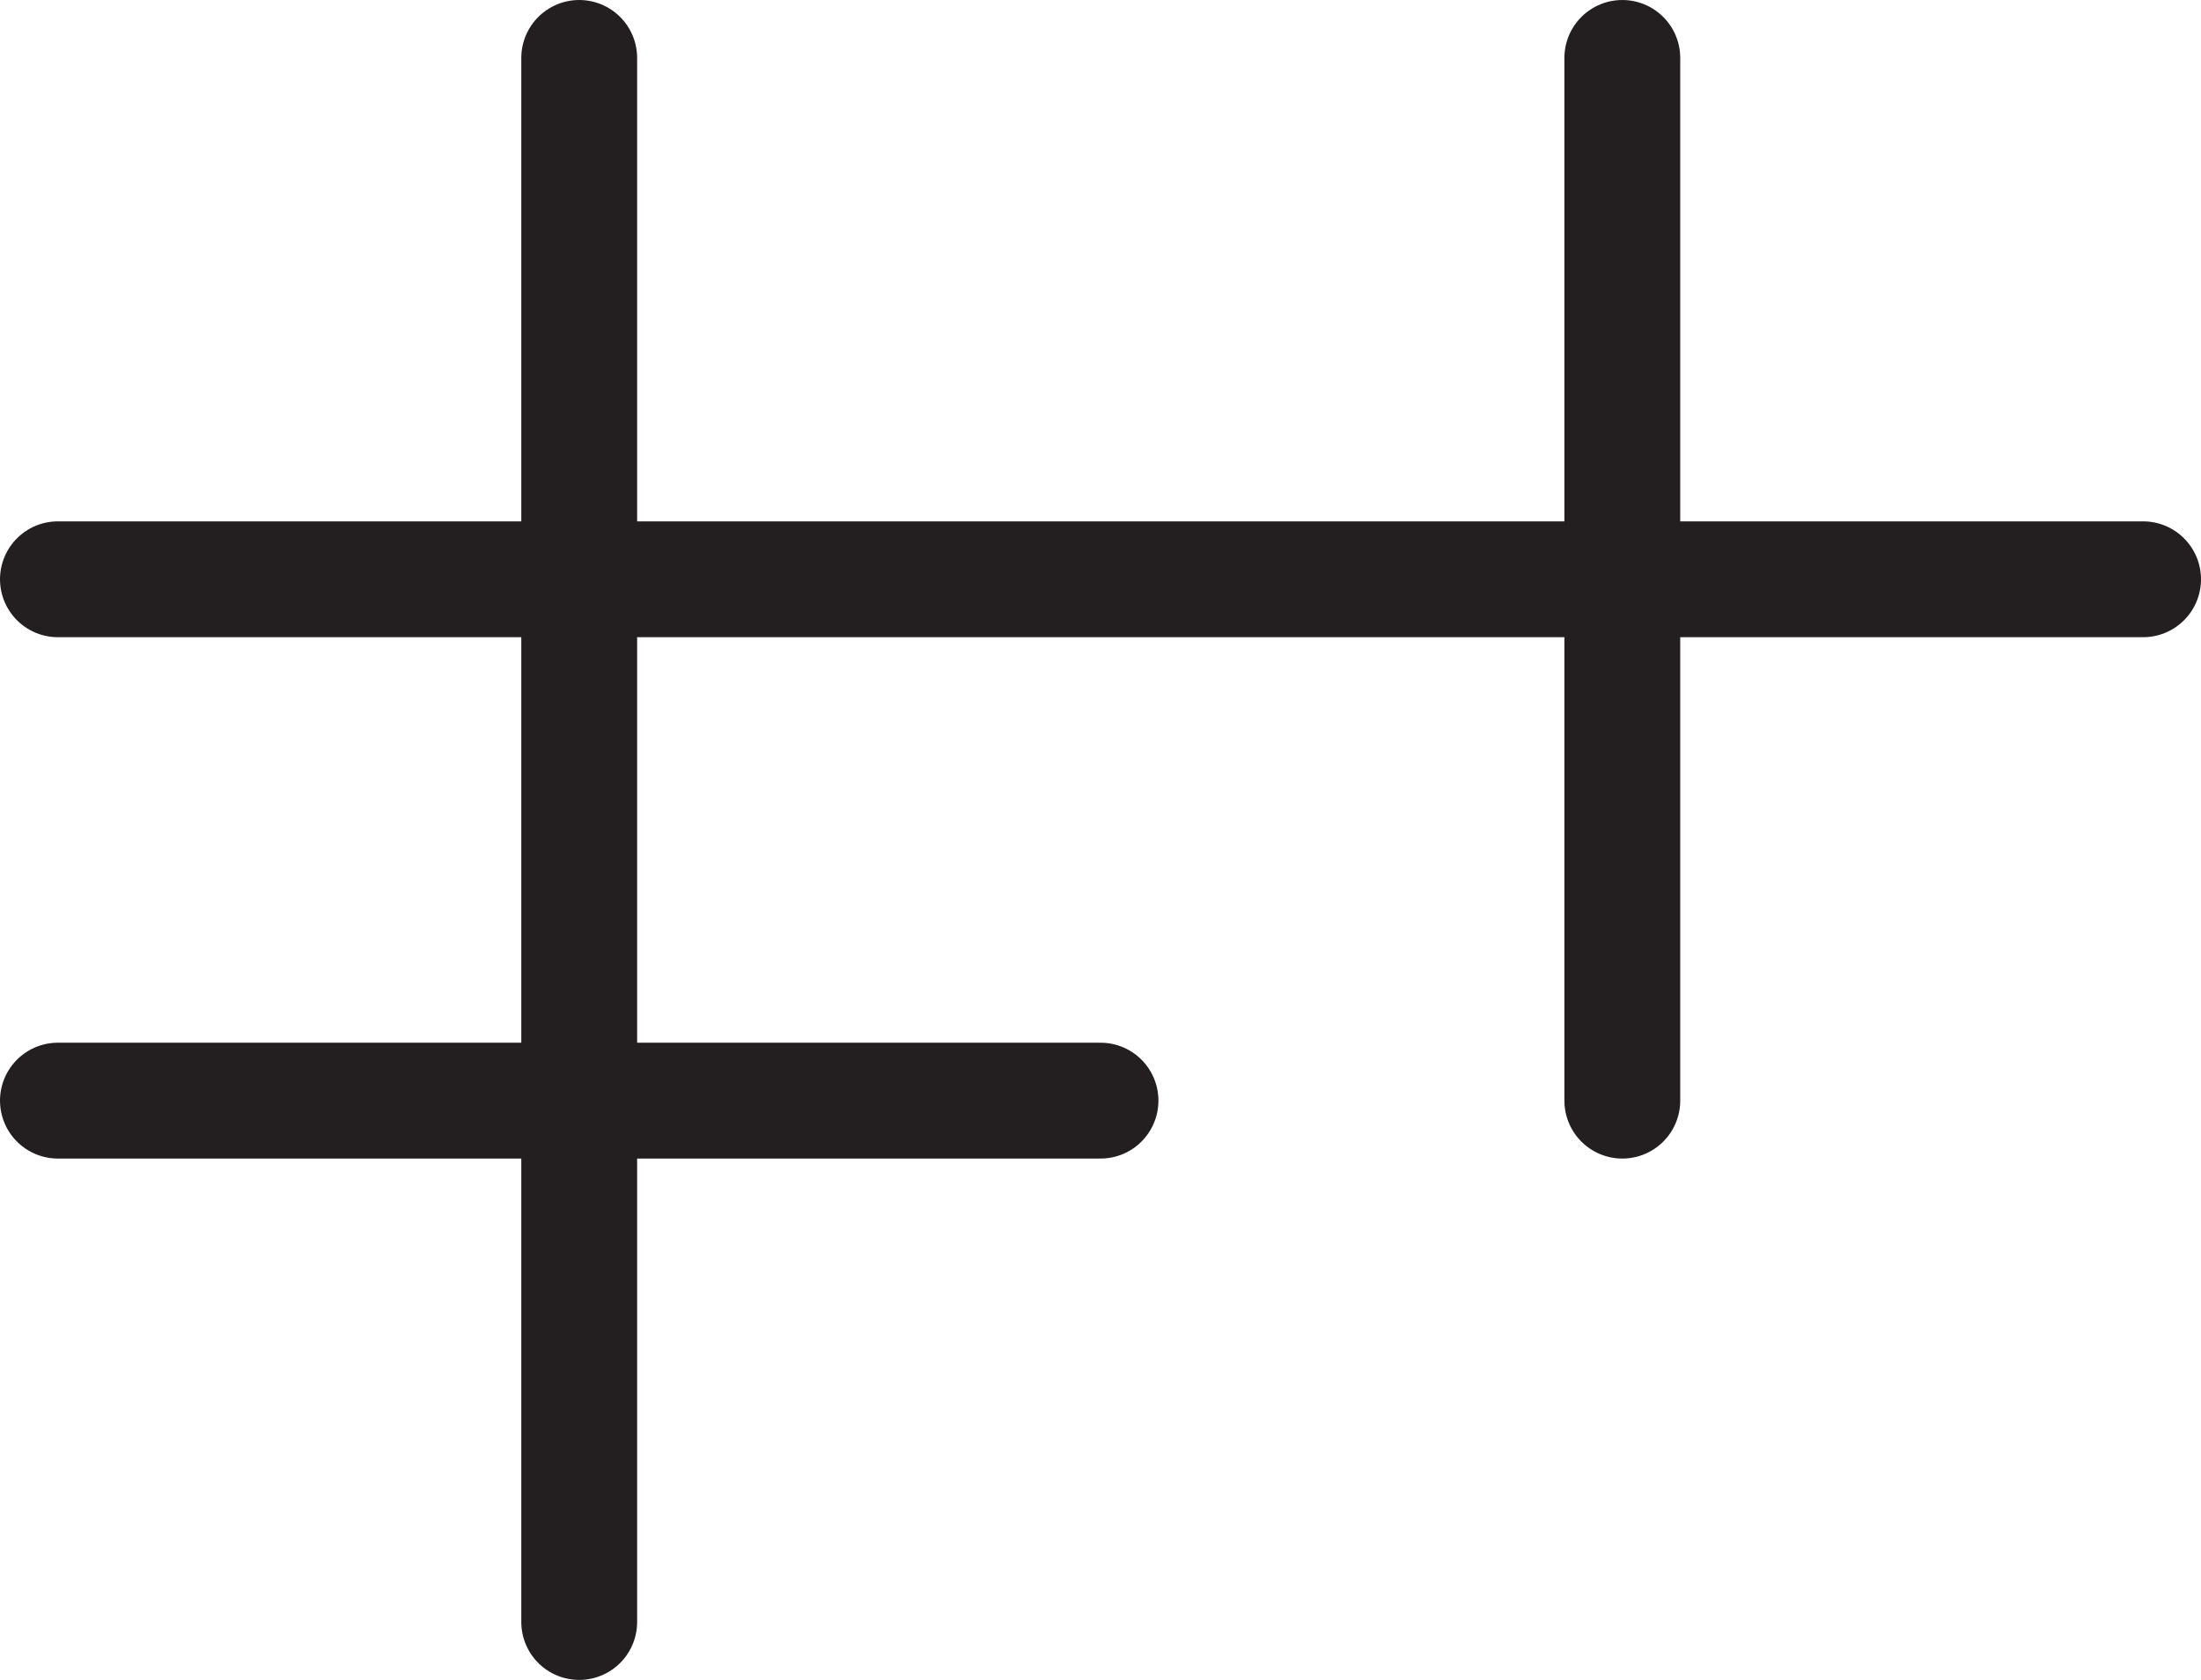 <?xml version="1.0" encoding="UTF-8"?>
<svg xmlns="http://www.w3.org/2000/svg" xmlns:xlink="http://www.w3.org/1999/xlink" width="114pt" height="87pt" viewBox="0 0 114 87" version="1.2">
<g id="surface1">
<path style="fill:none;stroke-width:6;stroke-linecap:round;stroke-linejoin:miter;stroke:rgb(13.725%,12.157%,12.549%);stroke-opacity:1;stroke-miterlimit:4;" d="M -57 -57 C -39 -57 -21 -57 -3 -57 " transform="matrix(-1,0,0,-1,0,0)"/>
<path style="fill:none;stroke-width:6;stroke-linecap:round;stroke-linejoin:miter;stroke:rgb(13.725%,12.157%,12.549%);stroke-opacity:1;stroke-miterlimit:4;" d="M 30 -30 C 48 -30 66 -30 84 -30 " transform="matrix(0,1,-1,0,0,0)"/>
<path style="fill:none;stroke-width:6;stroke-linecap:round;stroke-linejoin:miter;stroke:rgb(13.725%,12.157%,12.549%);stroke-opacity:1;stroke-miterlimit:4;" d="M 3 -30 C 12 -30 21 -30 30 -30 " transform="matrix(0,1,-1,0,0,0)"/>
<path style="fill:none;stroke-width:6;stroke-linecap:round;stroke-linejoin:miter;stroke:rgb(13.725%,12.157%,12.549%);stroke-opacity:1;stroke-miterlimit:4;" d="M -30 111 L -30 3 " transform="matrix(0,-1,1,0,0,0)"/>
<path style="fill:none;stroke-width:6;stroke-linecap:round;stroke-linejoin:miter;stroke:rgb(13.725%,12.157%,12.549%);stroke-opacity:1;stroke-miterlimit:4;" d="M -57 84.027 L -3 84.027 " transform="matrix(0,-1,1,0,0,0)"/>
</g>
</svg>
